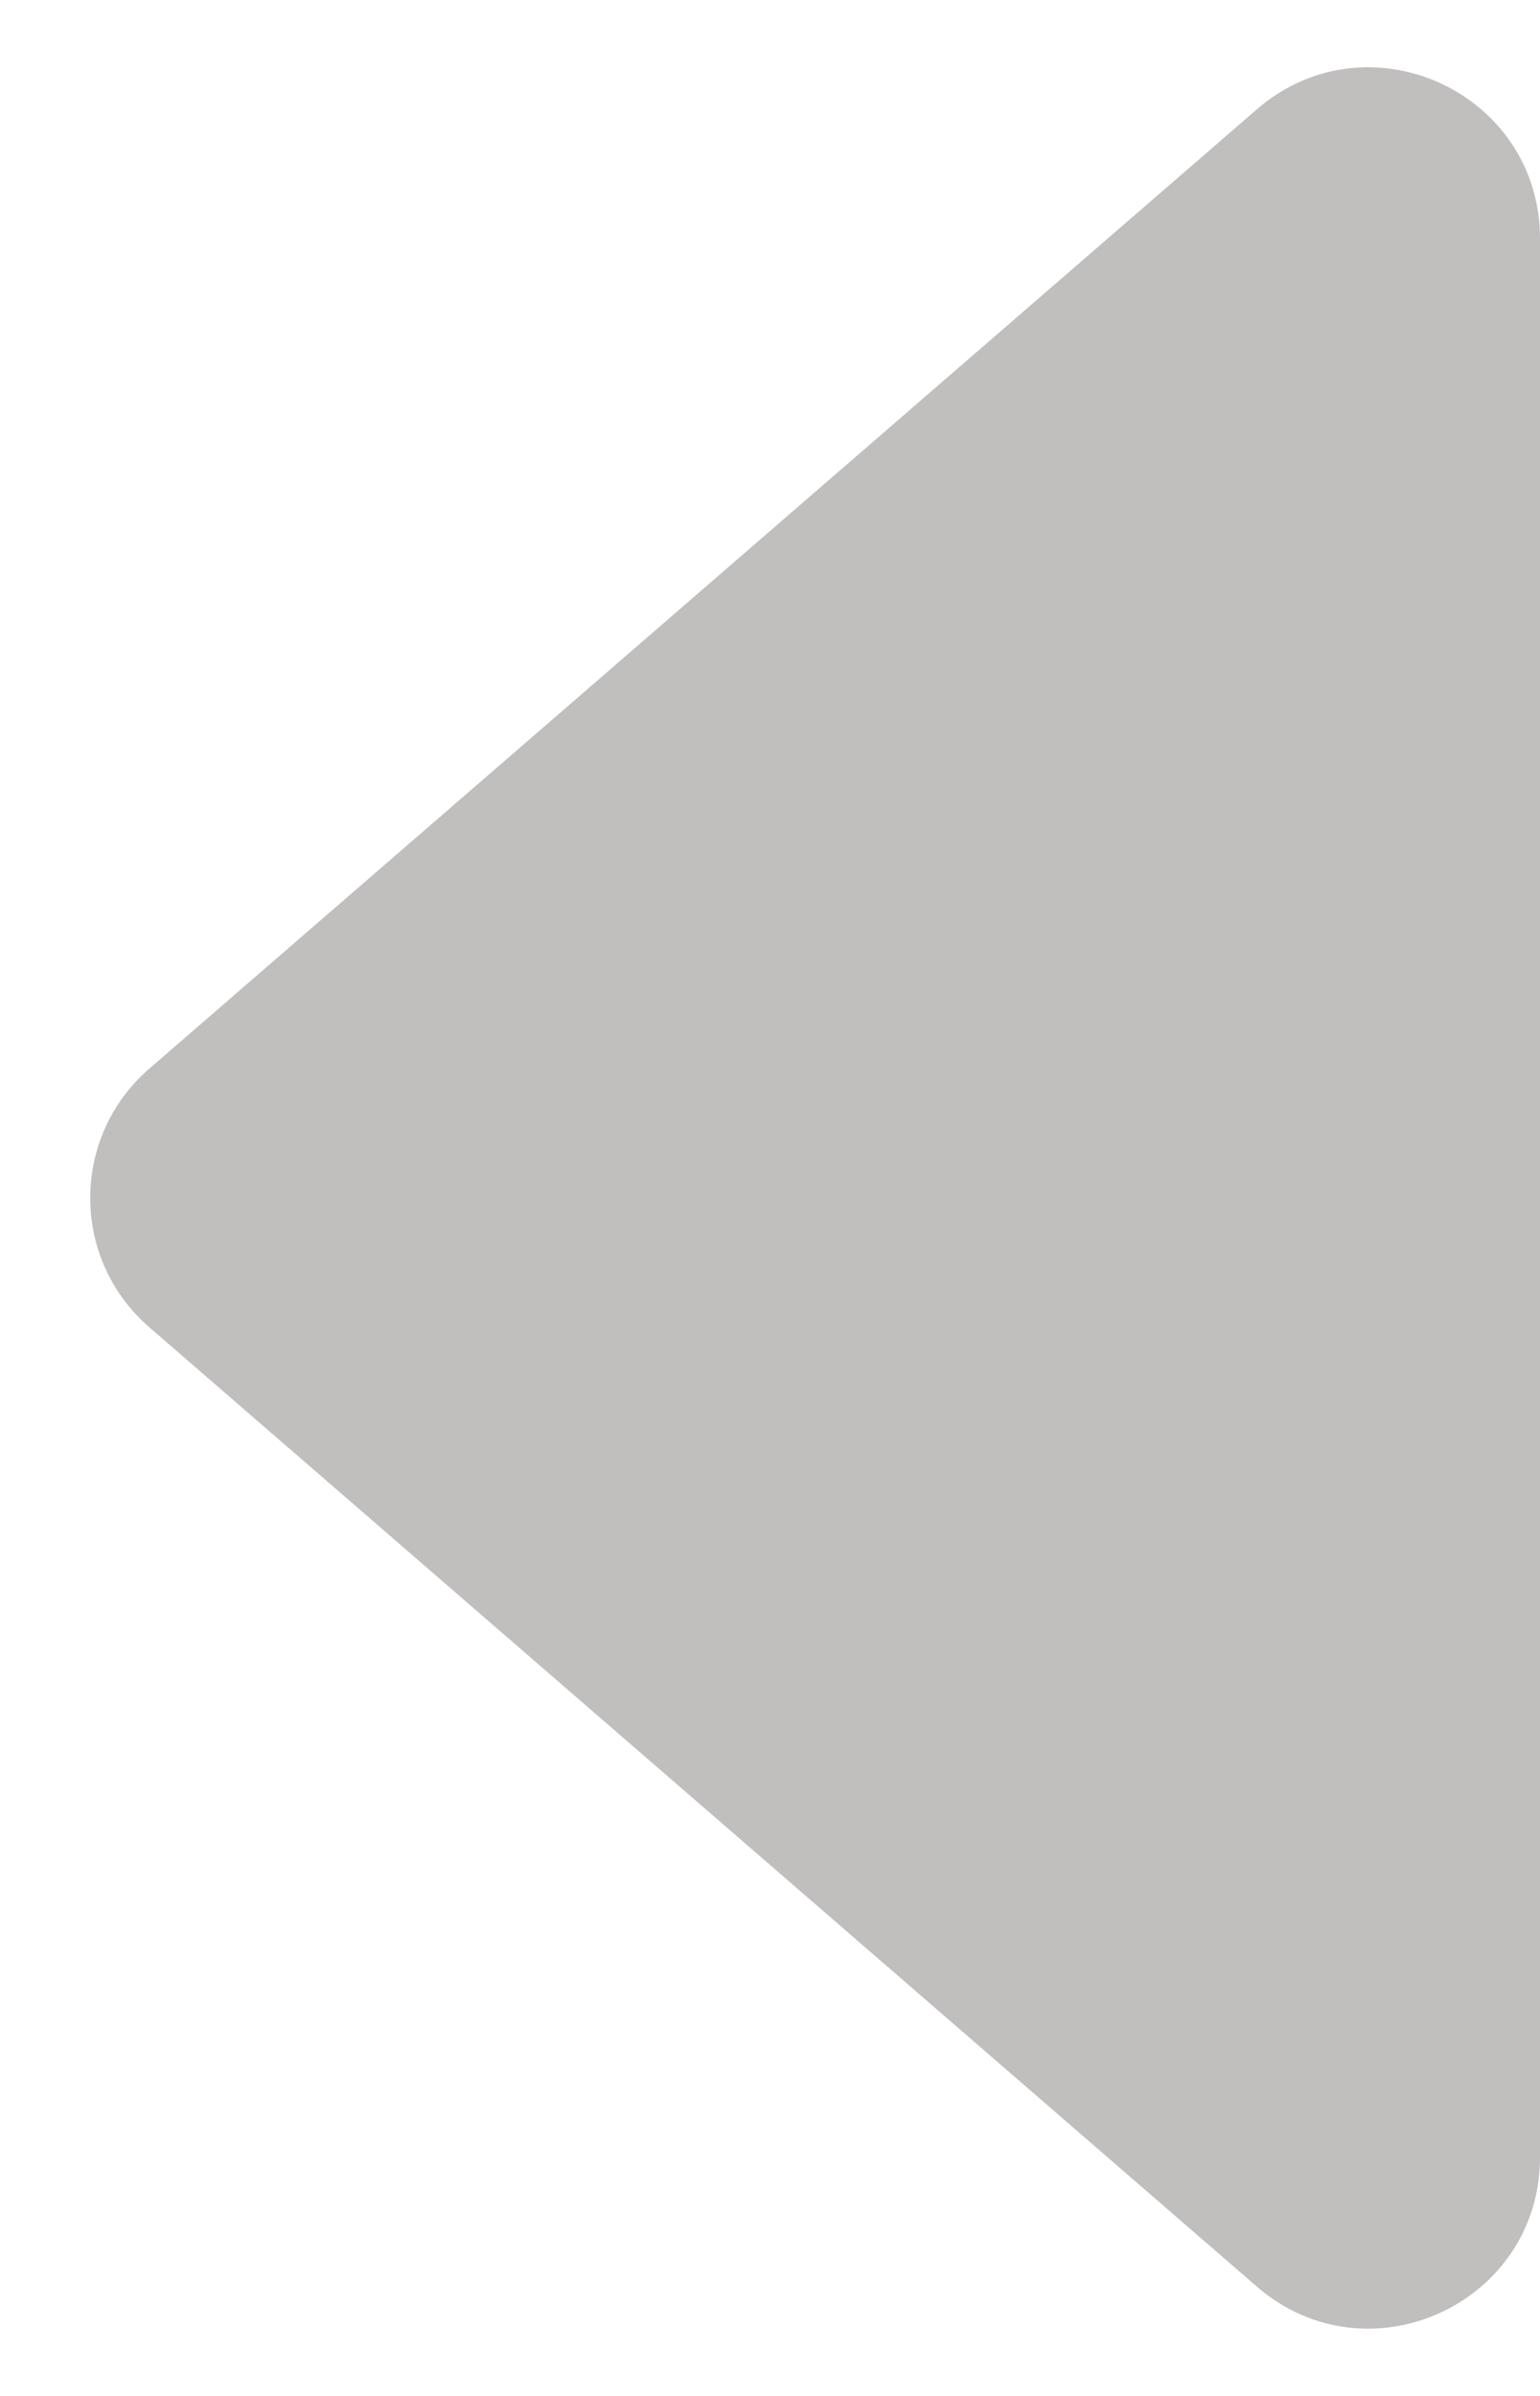 <svg width="9" height="14" viewBox="0 0 9 14" fill="none" xmlns="http://www.w3.org/2000/svg">
  <path d="M0.873 7.756C0.412 7.357 0.412 6.643 0.873 6.244L7.345 0.639C7.993 0.078 9 0.538 9 1.395L9 12.605C9 13.462 7.993 13.922 7.345 13.361L0.873 7.756Z" fill="#C1BEBE"/>
</svg>
